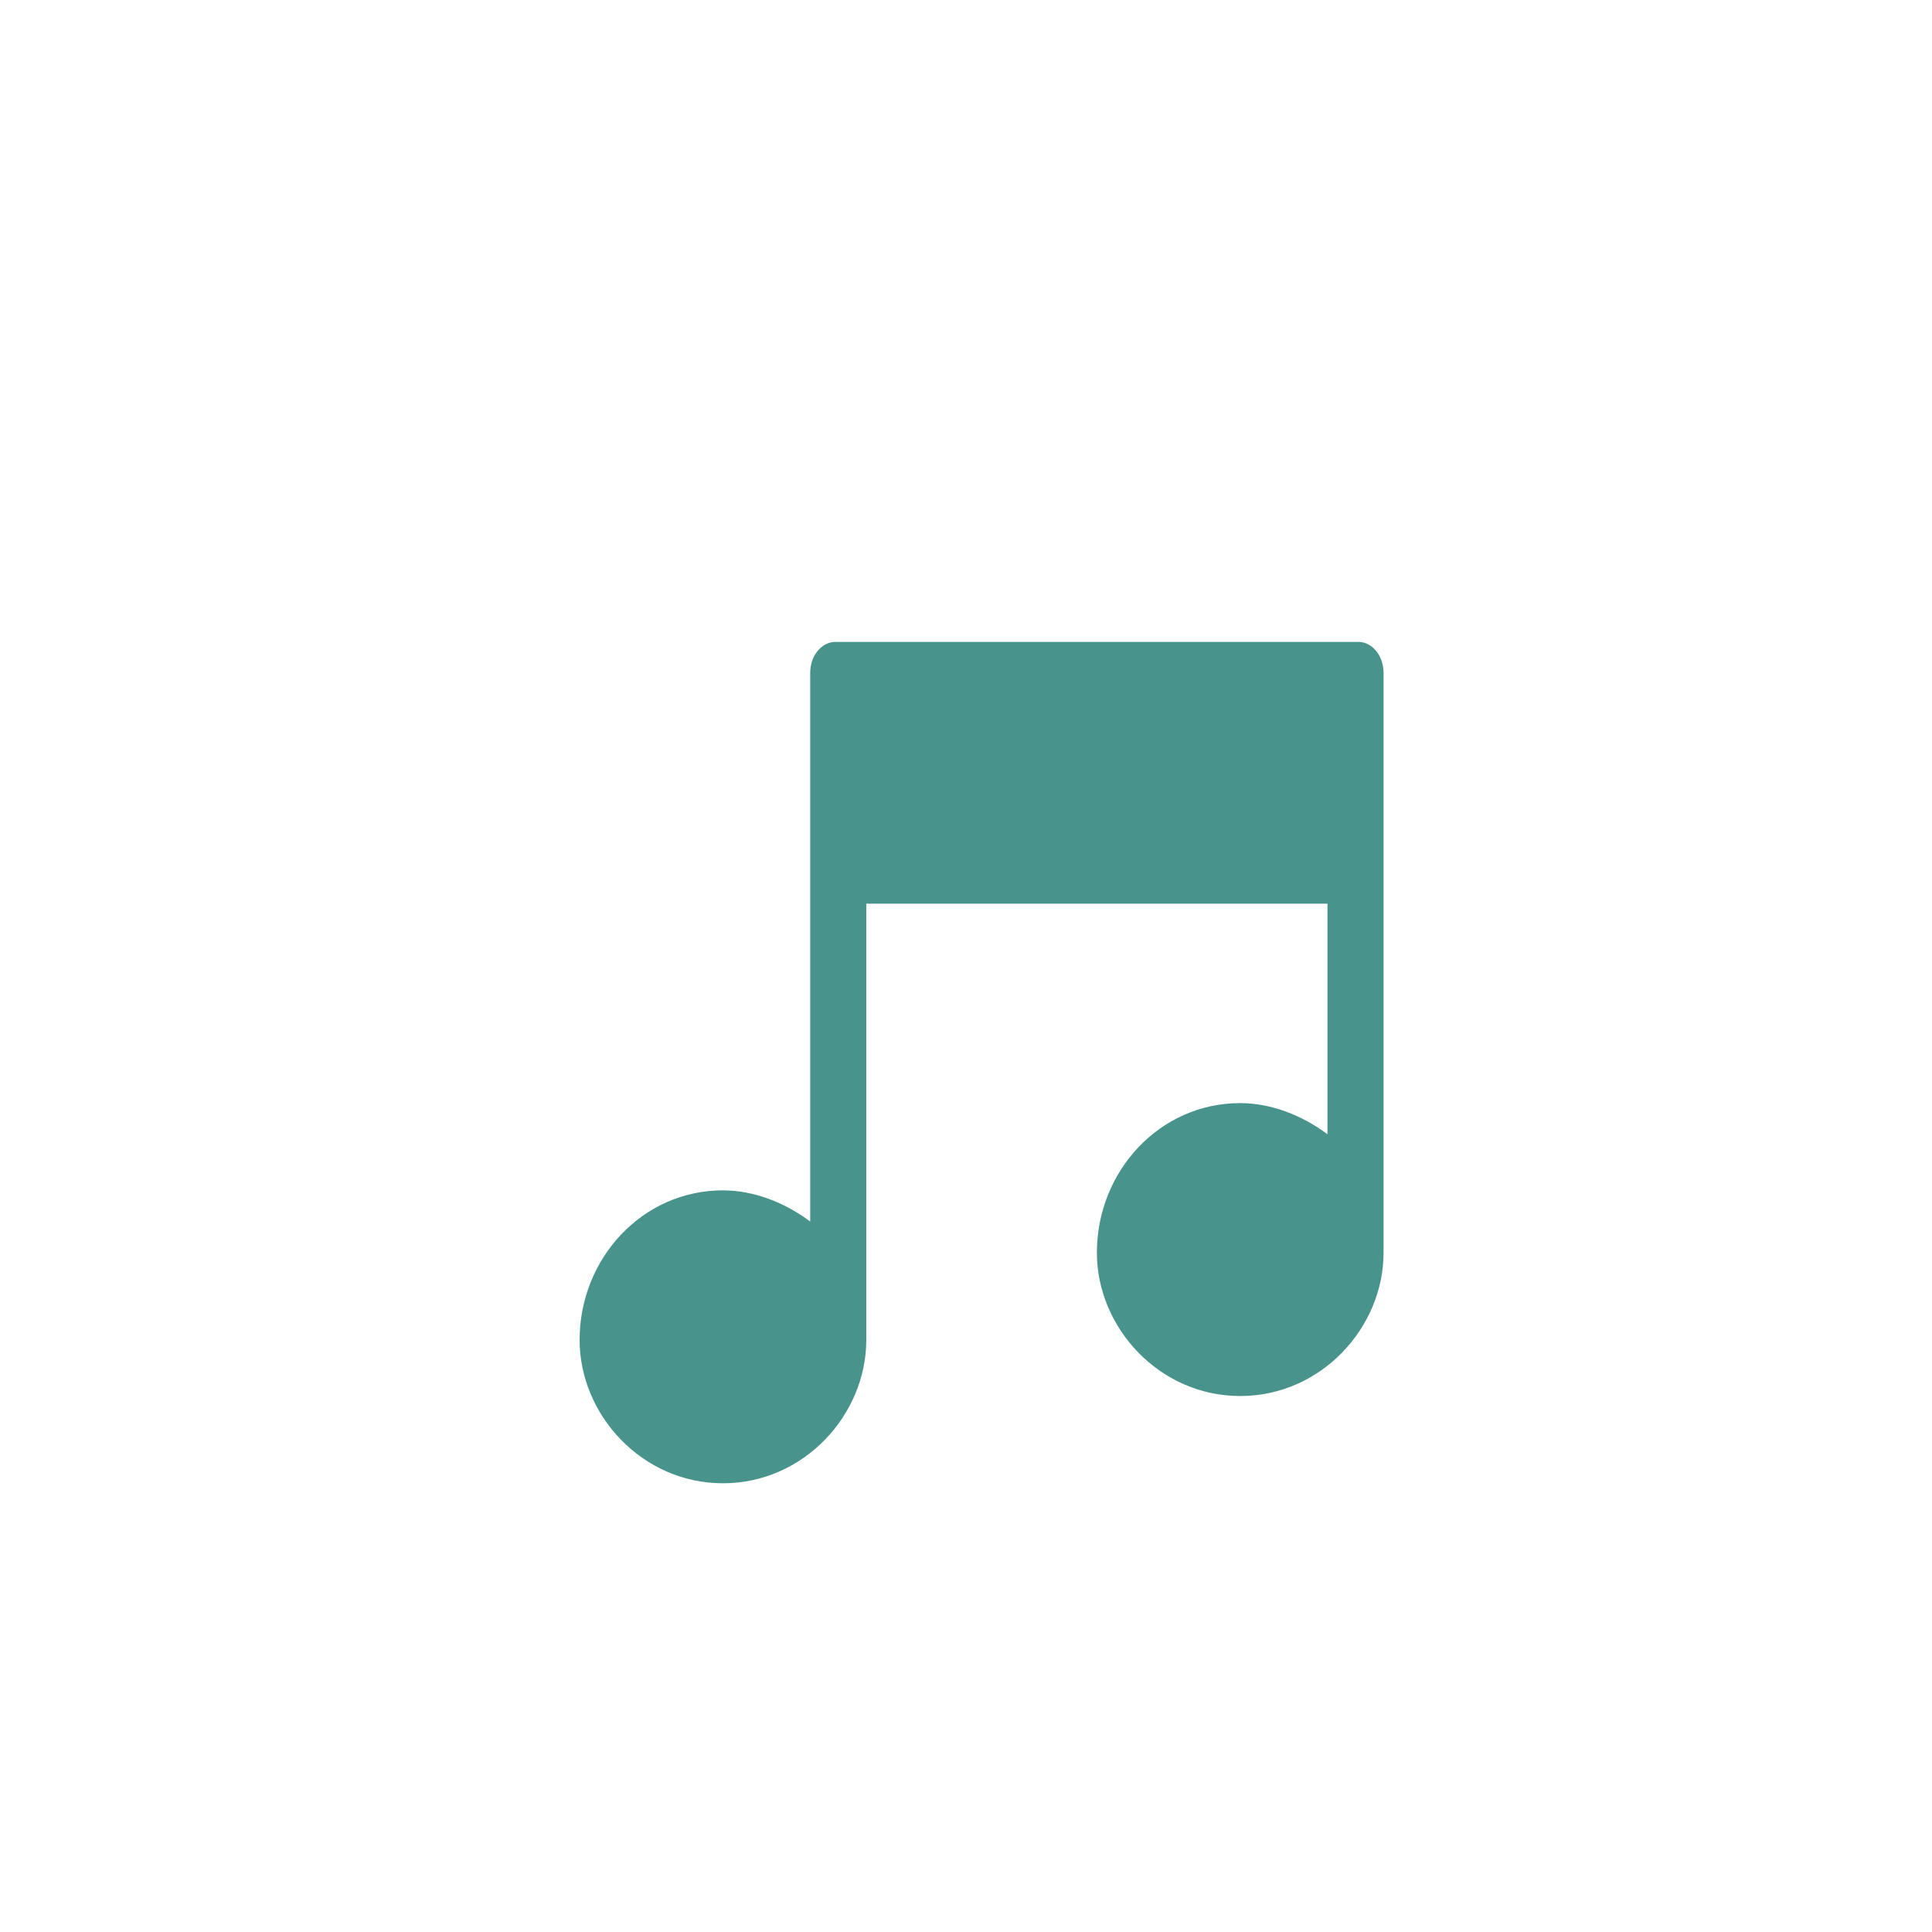 <?xml version="1.0" encoding="utf-8"?>
<svg style="shape-rendering: geometricPrecision; text-rendering: geometricPrecision; fill-rule: evenodd; clip-rule: evenodd;" width="500px" height="500px" viewBox="95 105 310 290" xmlns="http://www.w3.org/2000/svg">
  <g id="Layer_x0020_1">
    <path d="M317 236l0 -33c0,-3 -2,-5 -4,-5l-84 0c-2,0 -4,2 -4,5l0 33 0 55c-4,-3 -9,-5 -14,-5 -13,0 -23,11 -23,24 0,12 10,23 23,23 13,0 23,-11 23,-23l0 -70 74 0 0 37c-4,-3 -9,-5 -14,-5 -13,0 -23,11 -23,24 0,12 10,23 23,23 13,0 23,-11 23,-23l0 -60z" style="fill: rgb(72, 148, 140); fill-rule: nonzero;"/>
  </g>
</svg>